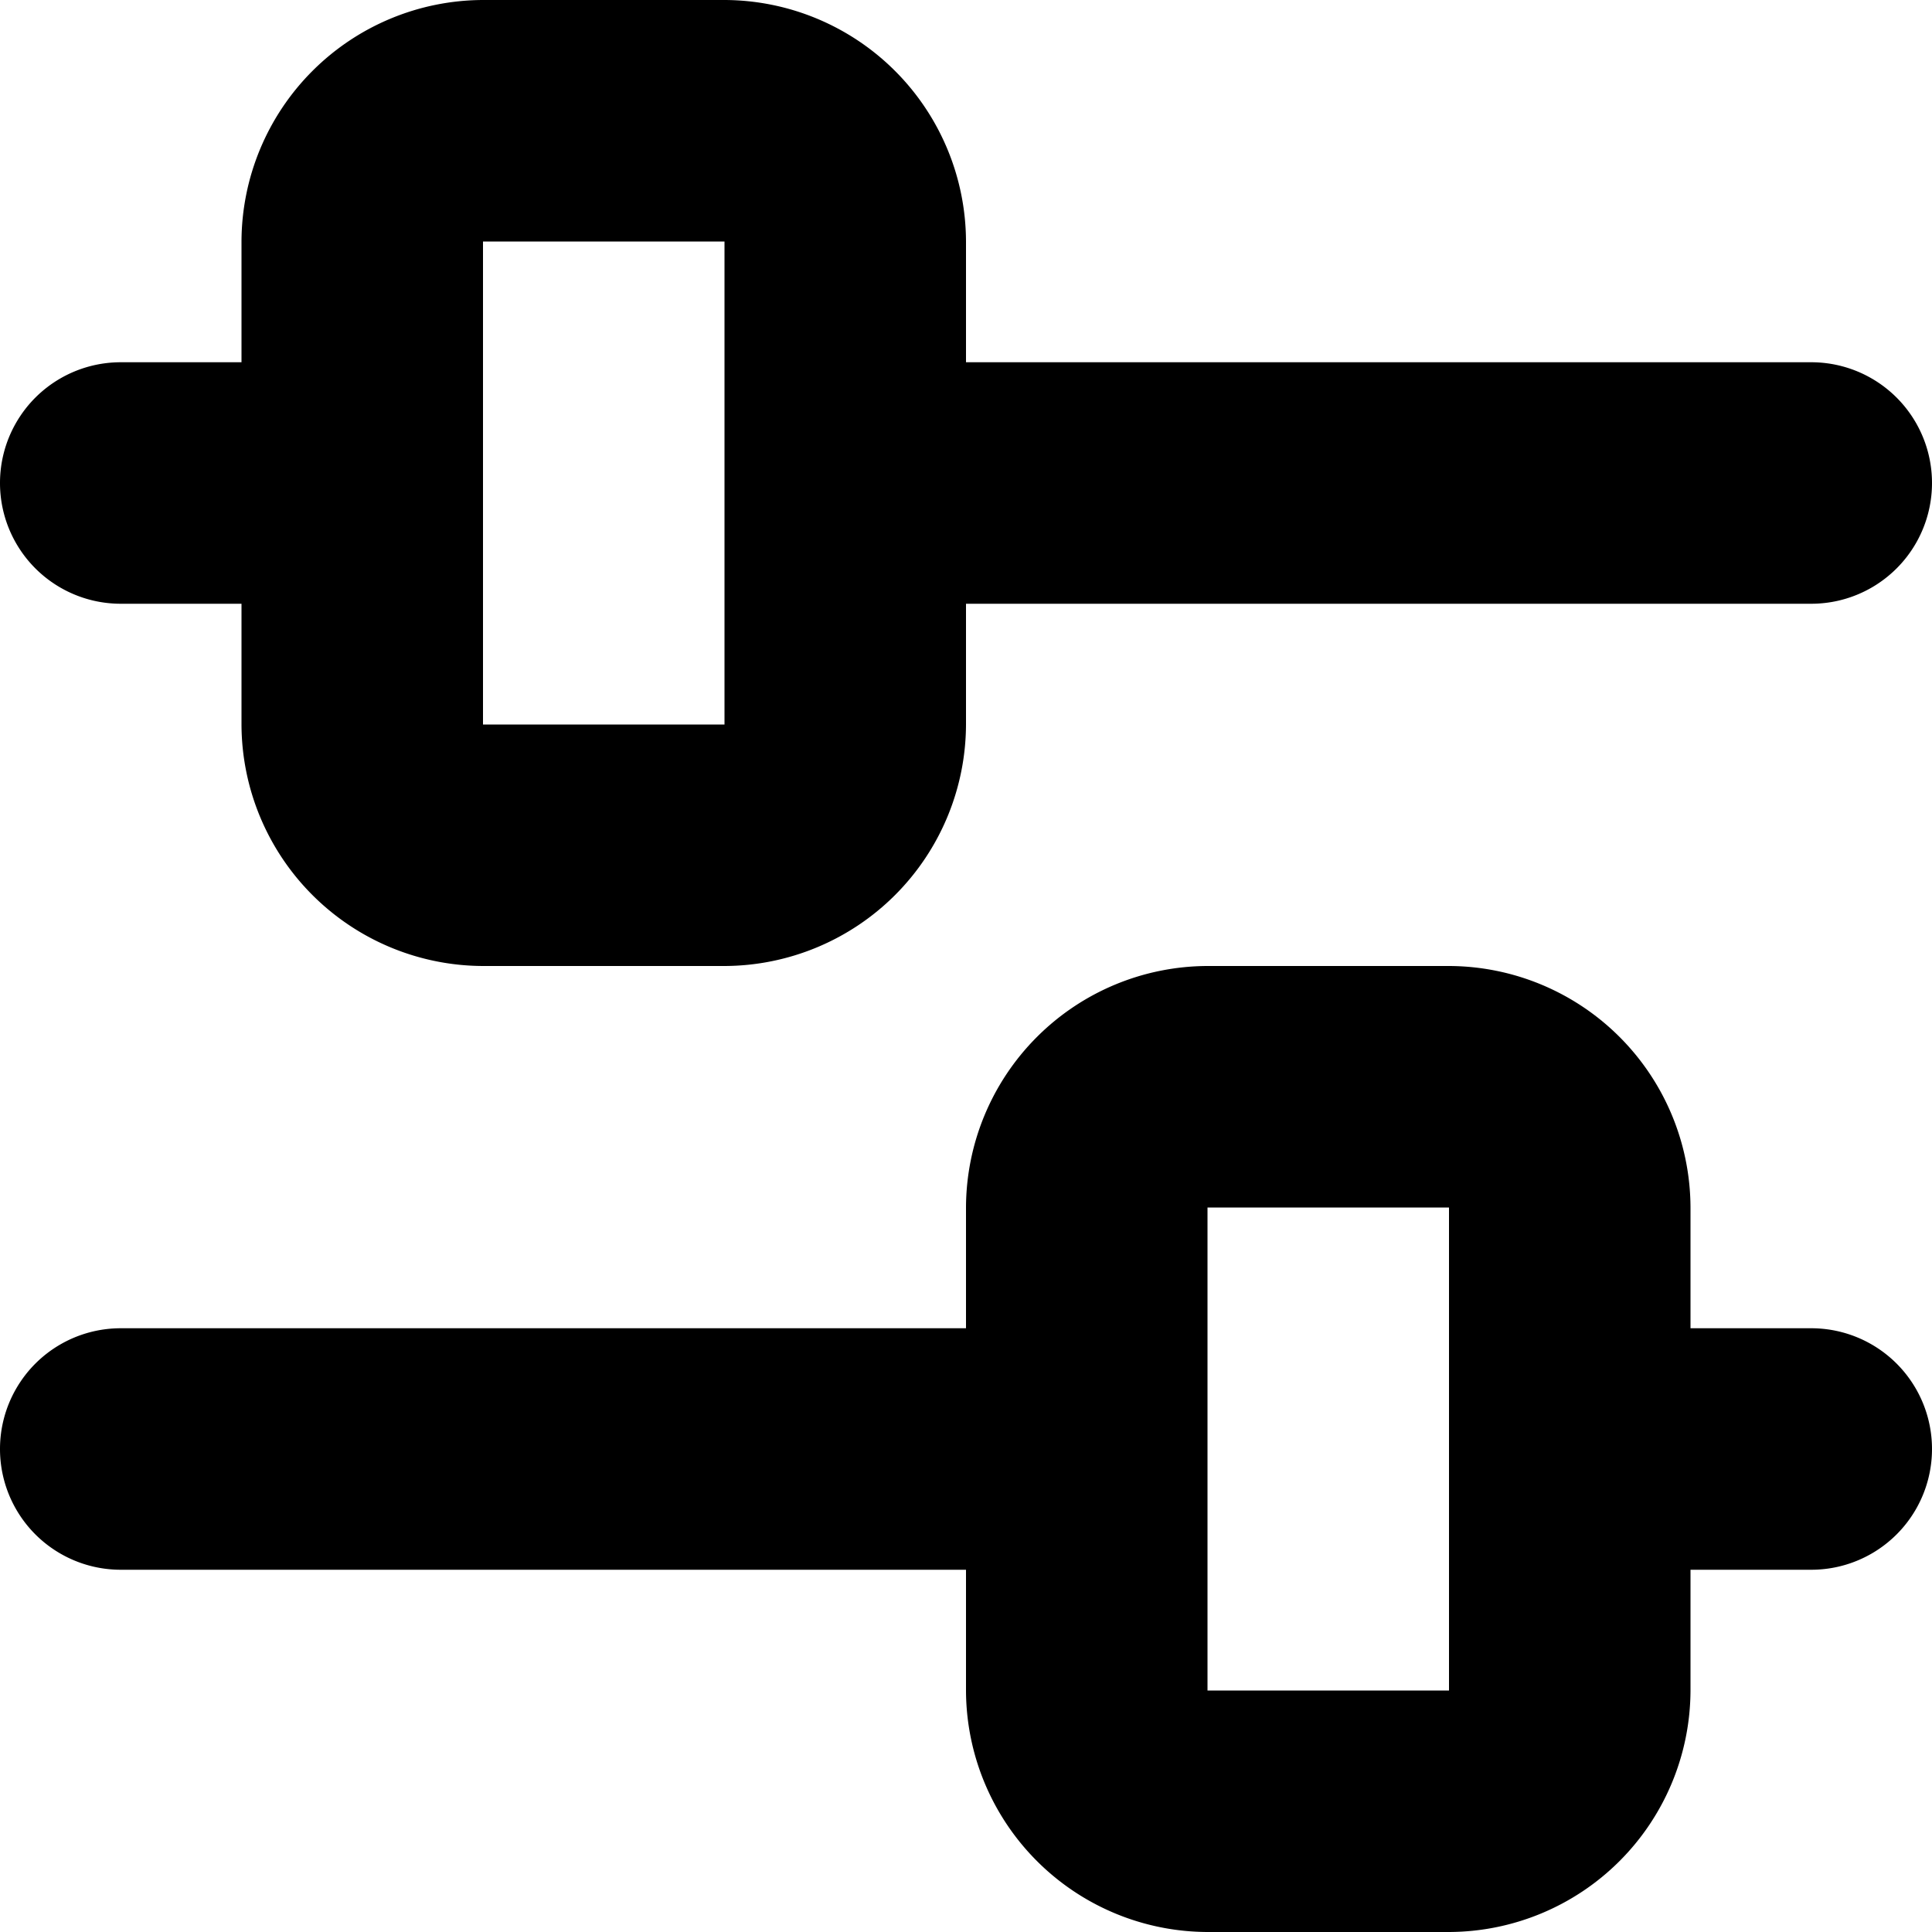 <svg xmlns="http://www.w3.org/2000/svg" width="16" height="16" viewBox="0 0 16 16">
<defs>
    <style>
      .cls-1 {
        fill-rule: evenodd;
      }
    </style>
  </defs>
  <path id="settings_1" class="cls-1" d="M481,69h1v1a2.006,2.006,0,0,0,2,2h2a2.006,2.006,0,0,0,2-2V69h7a1,1,0,0,0,0-2h-7V66a2.006,2.006,0,0,0-2-2h-2a2.006,2.006,0,0,0-2,2v1h-1A1,1,0,0,0,481,69Zm3-3h2v4h-2V66Zm11,9h-1V74a2.006,2.006,0,0,0-2-2h-2a2.006,2.006,0,0,0-2,2v1h-7a1,1,0,1,0,0,2h7v1a2.006,2.006,0,0,0,2,2h2a2.006,2.006,0,0,0,2-2V77h1A1,1,0,1,0,495,75Zm-3,3h-2V74h2v4Z" transform="translate(-480 -64)"/>
</svg>
